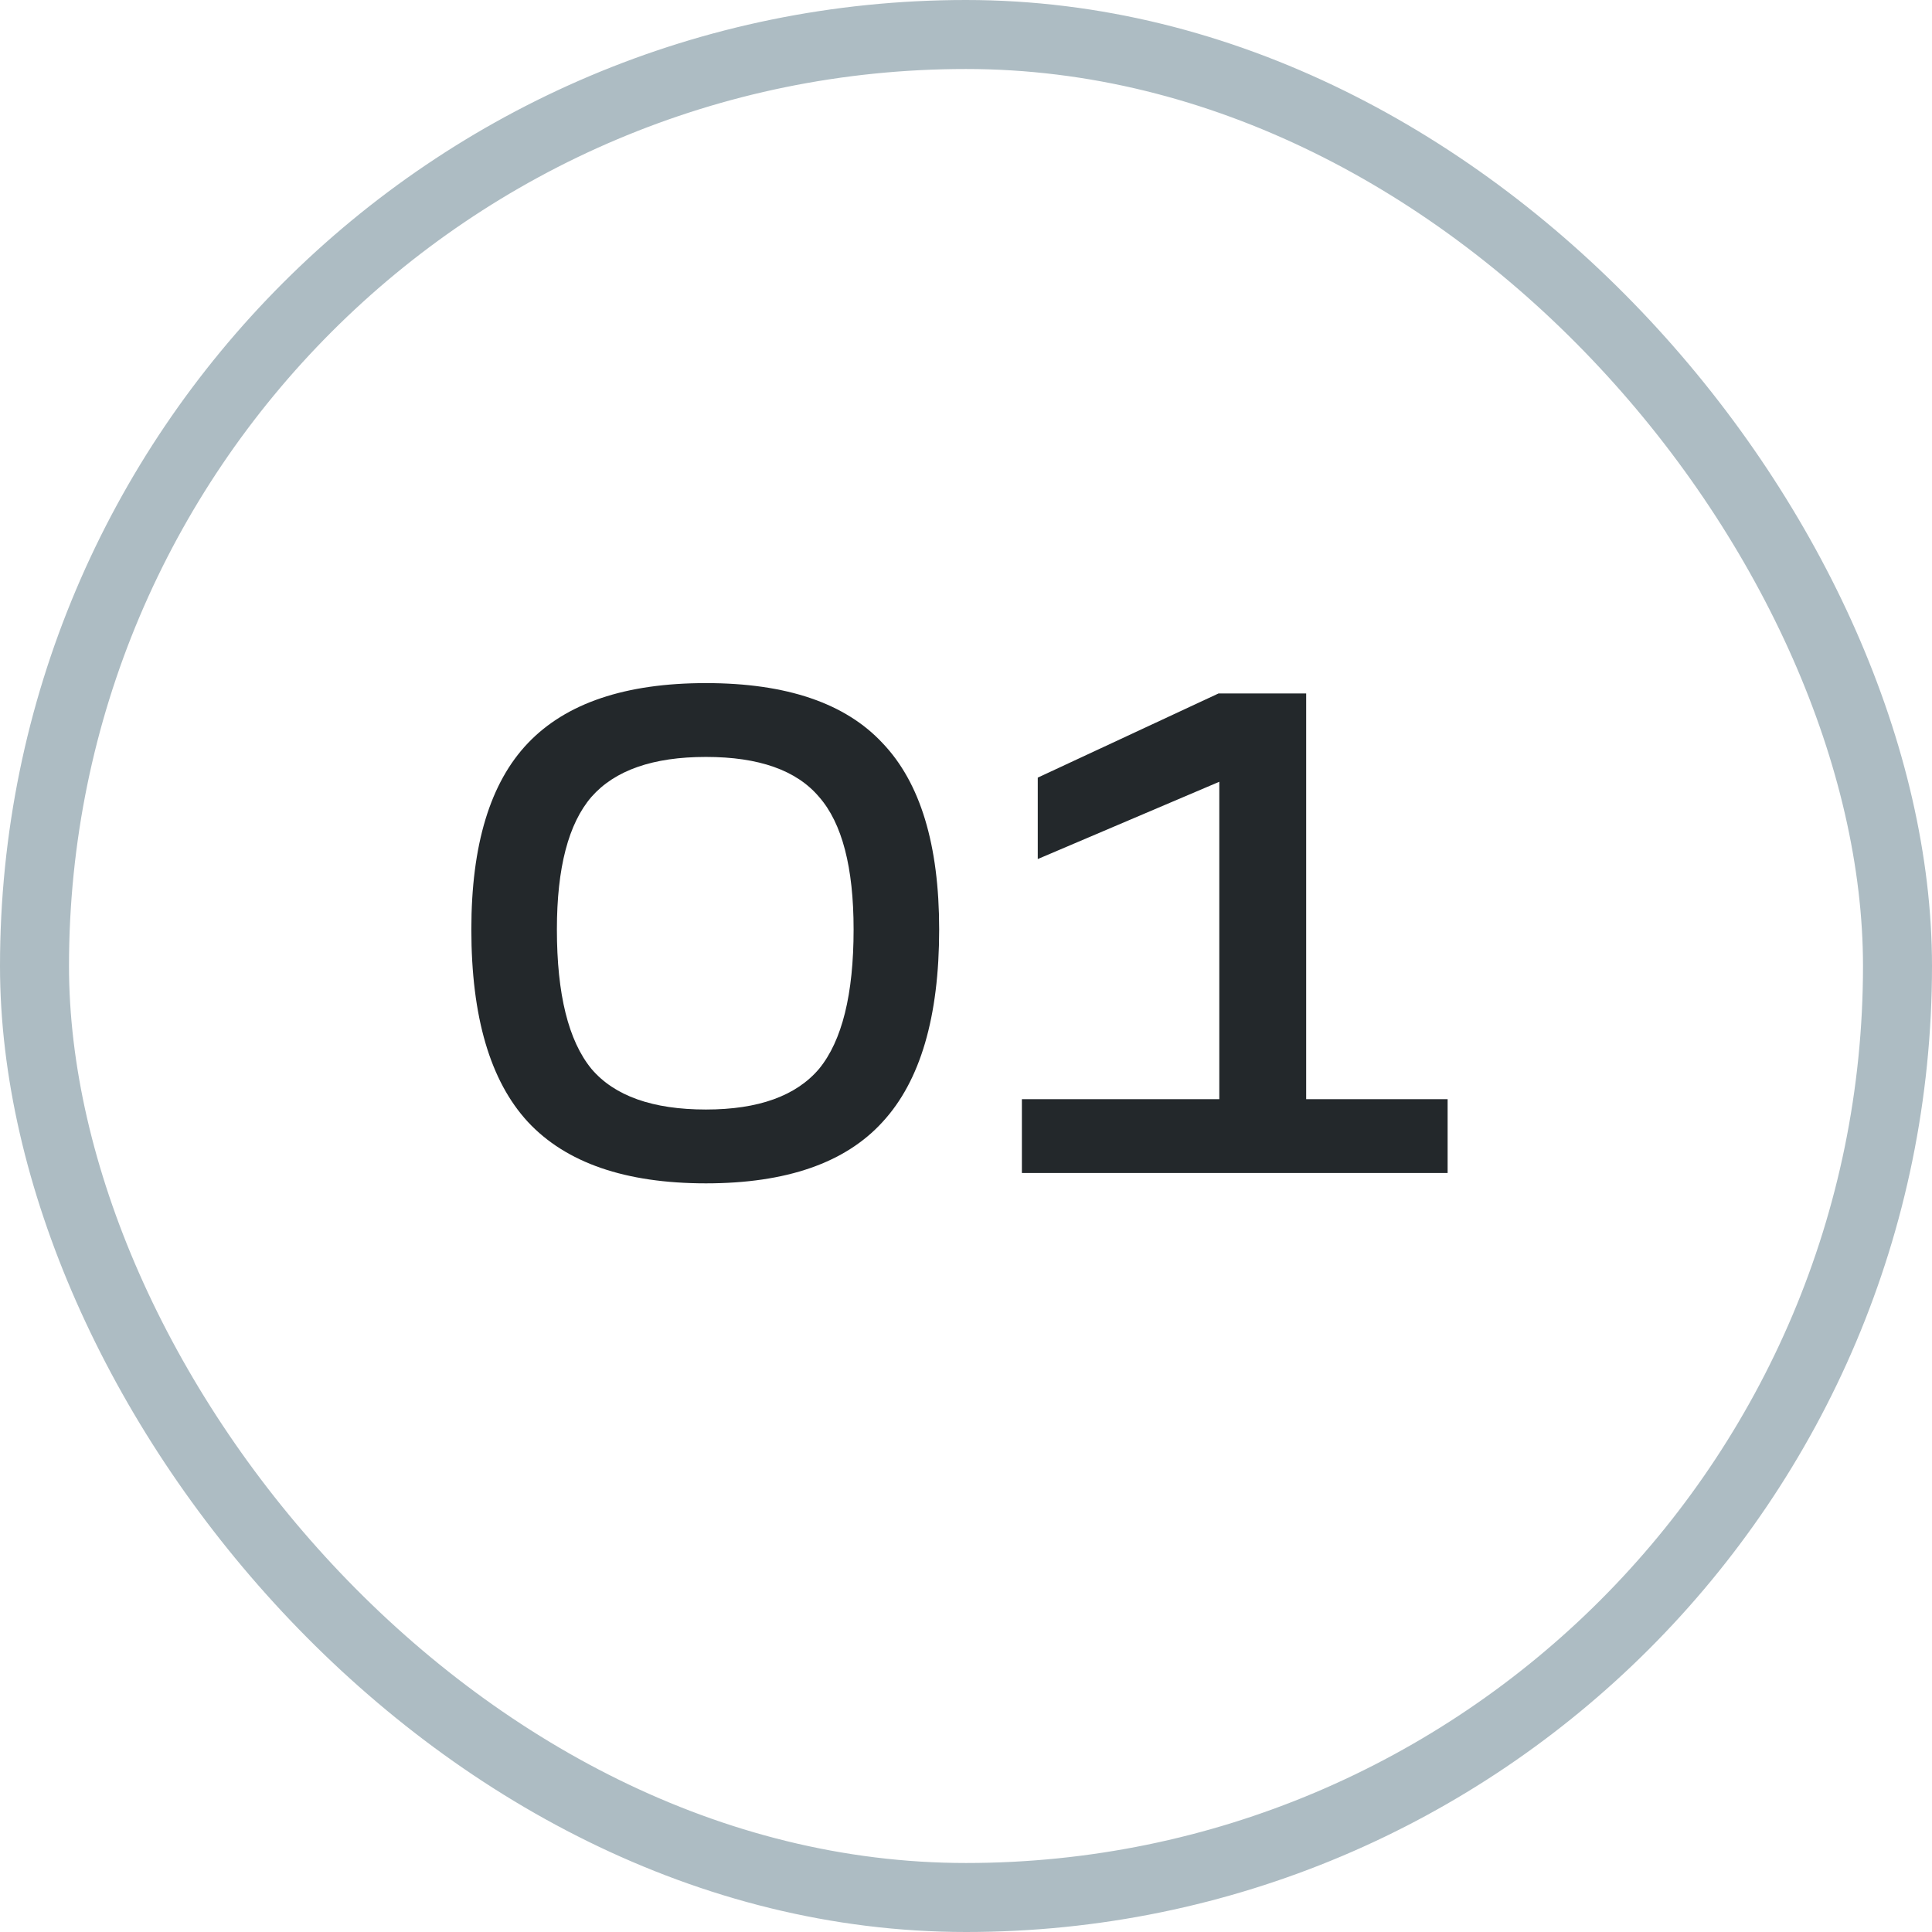 <svg width="28" height="28" viewBox="0 0 28 28" fill="none" xmlns="http://www.w3.org/2000/svg">
<rect x="0.5" y="0.5" width="27" height="27" rx="13.5" stroke="#ADBCC3"/>
<path d="M6.831 13.47C6.831 12.243 7.104 11.343 7.651 10.77C8.204 10.19 9.064 9.9 10.231 9.9C11.398 9.9 12.251 10.19 12.791 10.77C13.338 11.343 13.611 12.243 13.611 13.47C13.611 14.737 13.338 15.667 12.791 16.26C12.251 16.853 11.398 17.15 10.231 17.15C9.064 17.15 8.204 16.853 7.651 16.26C7.104 15.667 6.831 14.737 6.831 13.47ZM10.231 16.08C10.991 16.08 11.538 15.883 11.871 15.49C12.204 15.083 12.371 14.41 12.371 13.47C12.371 12.57 12.204 11.93 11.871 11.55C11.544 11.163 10.998 10.97 10.231 10.97C9.464 10.97 8.911 11.163 8.571 11.55C8.238 11.937 8.071 12.577 8.071 13.47C8.071 14.41 8.238 15.083 8.571 15.49C8.904 15.883 9.458 16.08 10.231 16.08ZM18.93 10.05V15.93H20.98V17H14.81V15.93H17.671V11.33L15.04 12.45V11.27L17.66 10.05H18.93Z" fill="#23282B"/>
</svg>
